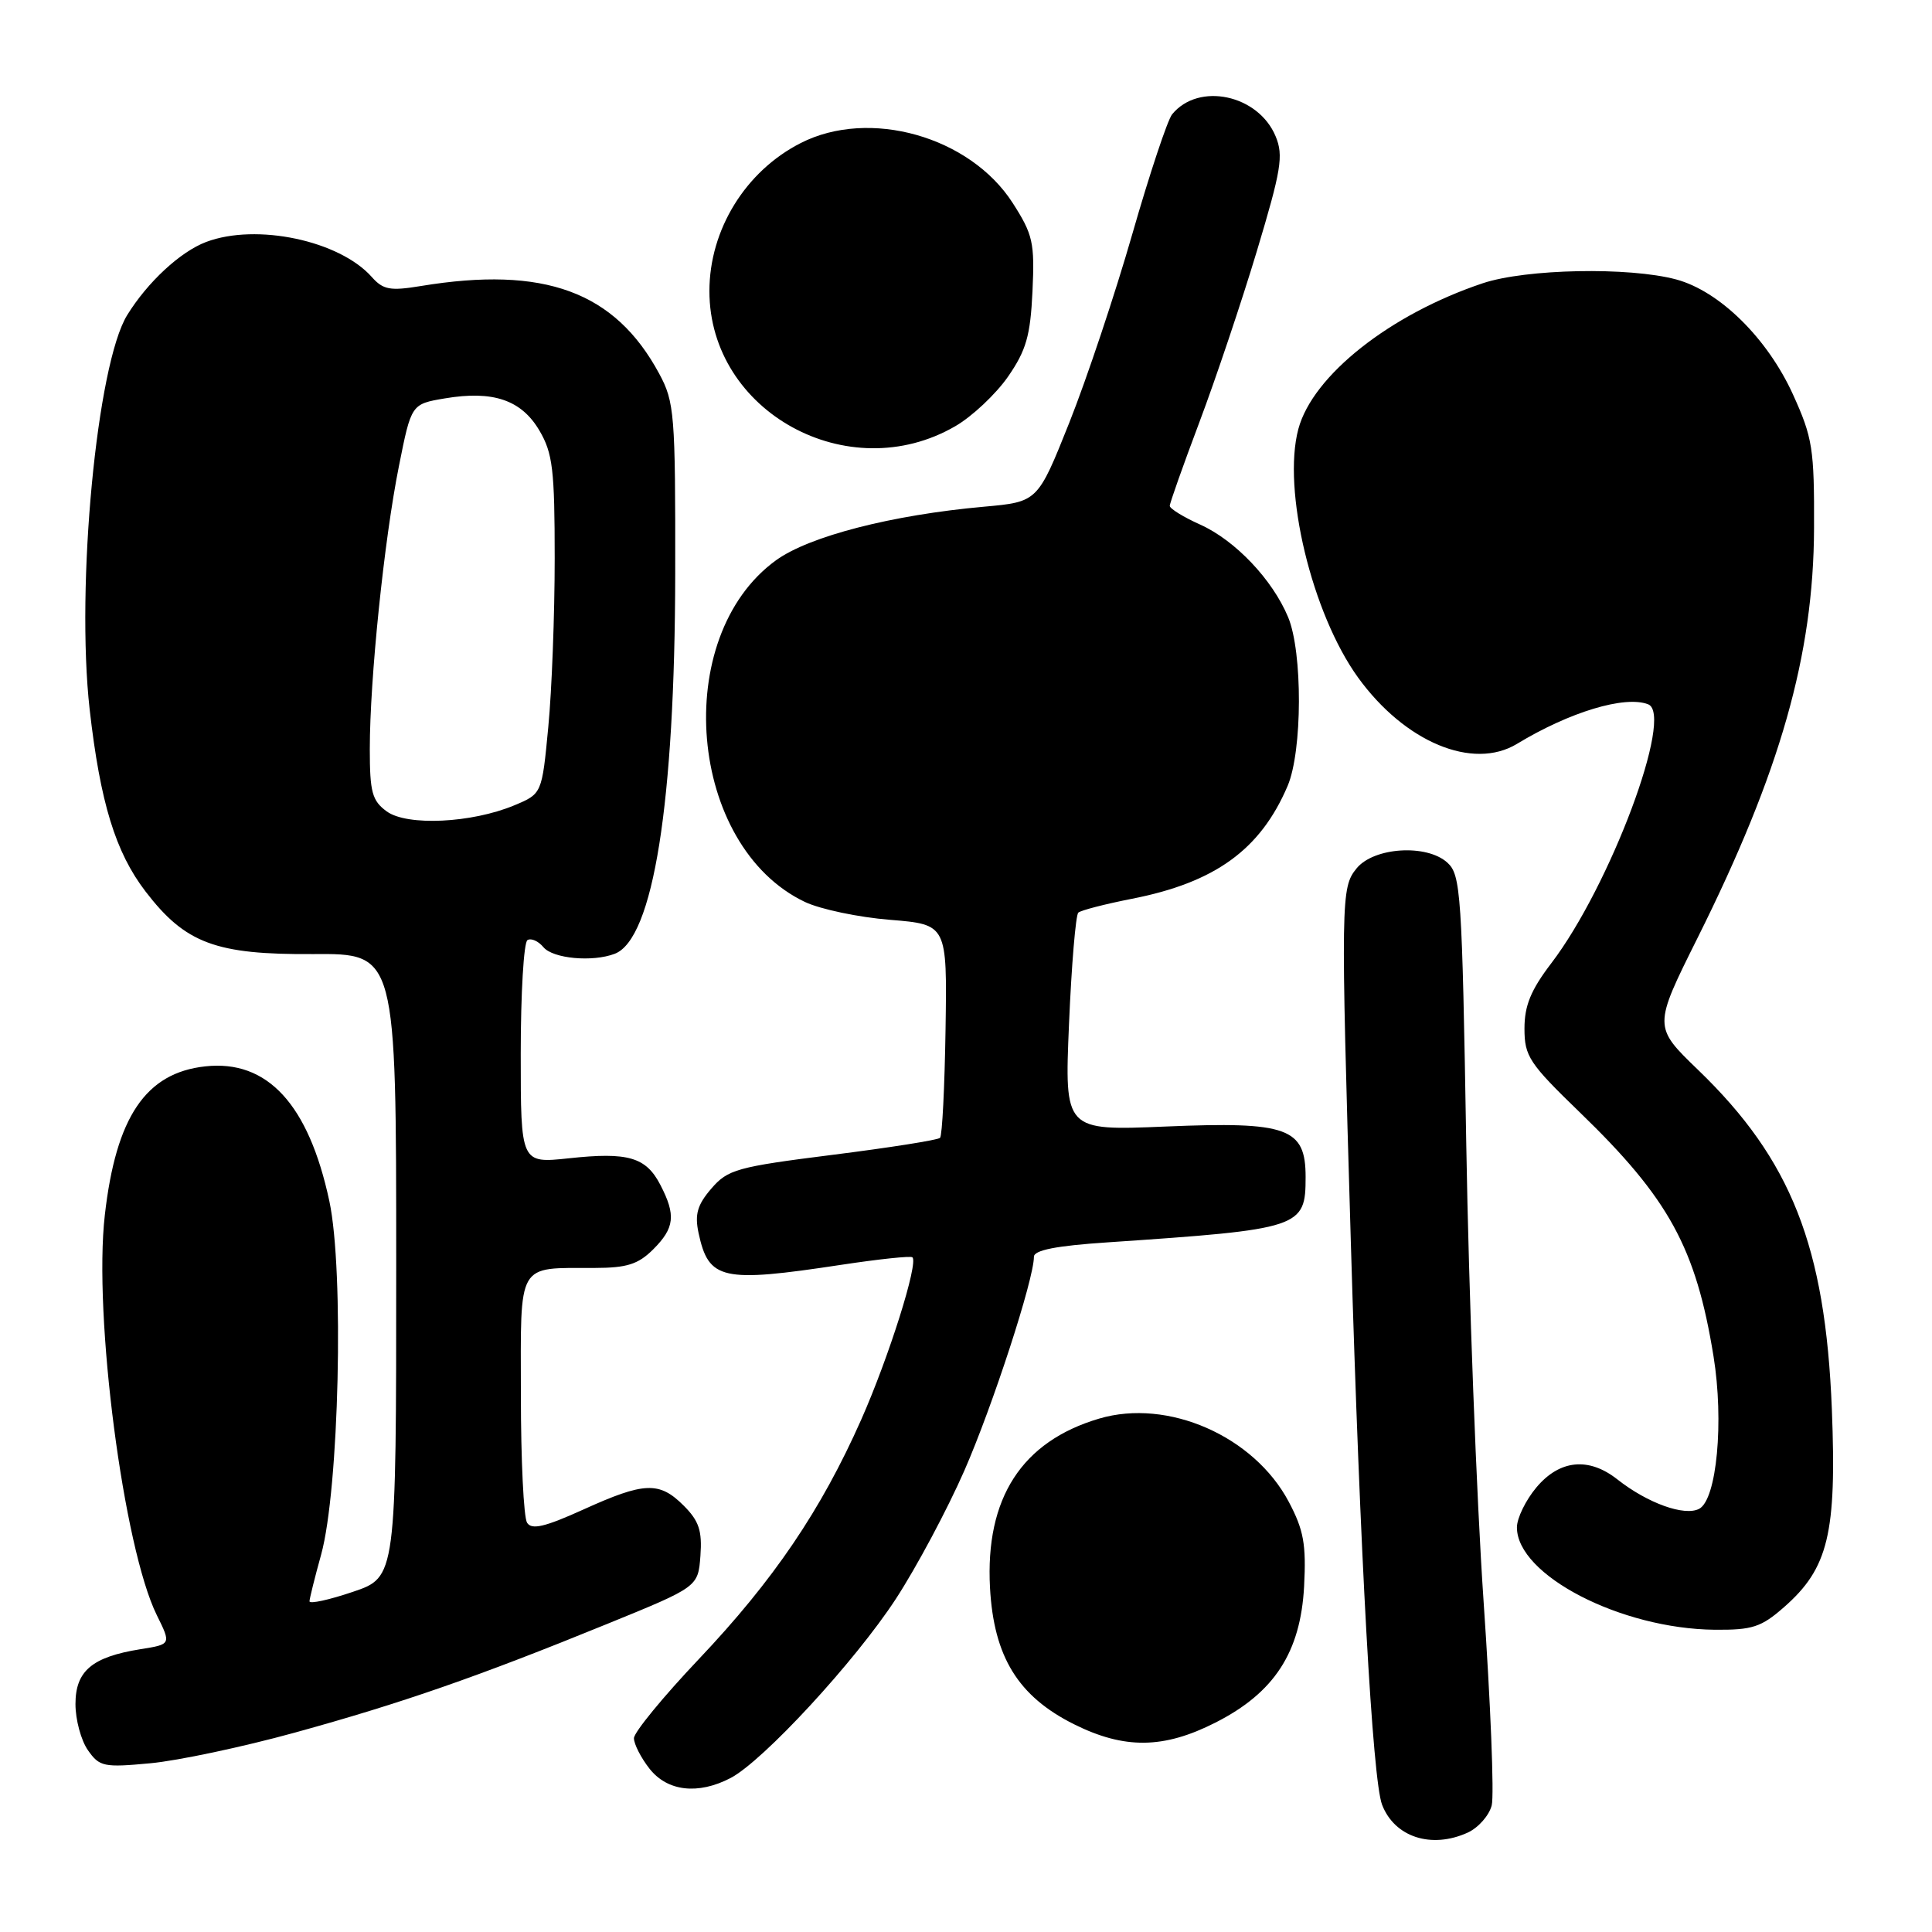 <?xml version="1.0" encoding="UTF-8" standalone="no"?>
<!DOCTYPE svg PUBLIC "-//W3C//DTD SVG 1.1//EN" "http://www.w3.org/Graphics/SVG/1.1/DTD/svg11.dtd" >
<svg xmlns="http://www.w3.org/2000/svg" xmlns:xlink="http://www.w3.org/1999/xlink" version="1.1" viewBox="0 0 256 256">
 <g >
 <path fill="currentColor"
d=" M 194.48 242.83 C 195.89 242.18 197.32 240.56 197.66 239.22 C 198.00 237.87 197.51 225.69 196.58 212.14 C 195.65 198.59 194.62 171.42 194.29 151.76 C 193.73 118.32 193.57 115.92 191.78 114.30 C 189.03 111.81 182.03 112.26 179.75 115.07 C 177.67 117.62 177.65 119.10 178.99 164.50 C 180.22 206.16 181.87 235.84 183.13 239.13 C 184.78 243.43 189.67 245.02 194.48 242.83 Z  M 96.80 235.60 C 101.11 233.35 113.28 220.17 118.70 211.87 C 121.44 207.67 125.52 200.02 127.78 194.87 C 131.55 186.26 137.00 169.50 137.00 166.53 C 137.00 165.65 139.96 165.07 146.75 164.62 C 172.43 162.88 173.00 162.69 173.00 155.95 C 173.00 149.45 170.63 148.59 154.47 149.27 C 141.05 149.83 141.05 149.83 141.65 135.67 C 141.98 127.87 142.54 121.24 142.88 120.93 C 143.22 120.62 146.40 119.80 149.95 119.10 C 161.01 116.94 167.02 112.58 170.62 104.13 C 172.58 99.51 172.62 86.41 170.68 81.77 C 168.60 76.79 163.68 71.61 159.05 69.52 C 156.82 68.52 155.00 67.40 155.00 67.03 C 155.00 66.66 156.77 61.67 158.93 55.93 C 161.09 50.19 164.52 39.99 166.55 33.24 C 169.77 22.53 170.09 20.62 169.03 18.07 C 166.74 12.54 158.82 10.85 155.31 15.15 C 154.71 15.89 152.33 23.02 150.04 31.00 C 147.75 38.98 143.99 50.22 141.69 56.00 C 137.50 66.50 137.50 66.50 130.39 67.14 C 118.19 68.23 107.24 71.05 102.84 74.23 C 88.81 84.39 91.16 112.15 106.67 119.52 C 108.71 120.48 113.77 121.55 117.93 121.88 C 125.50 122.50 125.50 122.50 125.29 136.38 C 125.17 144.01 124.85 150.49 124.56 150.77 C 124.28 151.06 117.87 152.07 110.33 153.02 C 97.64 154.62 96.43 154.96 94.25 157.50 C 92.40 159.65 92.04 160.91 92.56 163.37 C 93.90 169.61 95.63 170.00 111.50 167.59 C 116.45 166.84 120.68 166.39 120.90 166.60 C 121.72 167.35 117.77 179.86 114.12 188.10 C 108.80 200.10 102.52 209.37 92.59 219.85 C 87.87 224.83 84.00 229.55 84.00 230.32 C 84.00 231.10 84.93 232.92 86.07 234.37 C 88.44 237.37 92.49 237.84 96.80 235.60 Z  M 39.03 229.59 C 53.23 225.68 63.32 222.17 80.50 215.16 C 92.50 210.27 92.50 210.27 92.81 206.15 C 93.05 202.83 92.62 201.53 90.60 199.51 C 87.36 196.27 85.39 196.35 77.30 200.02 C 72.18 202.34 70.45 202.74 69.84 201.77 C 69.39 201.07 69.02 193.46 69.02 184.87 C 69.00 167.01 68.40 168.04 78.80 168.01 C 83.07 168.00 84.56 167.53 86.55 165.55 C 89.39 162.71 89.58 161.02 87.51 157.02 C 85.60 153.32 83.24 152.63 75.38 153.48 C 69.00 154.16 69.00 154.16 69.00 139.64 C 69.00 131.65 69.40 124.87 69.89 124.57 C 70.37 124.27 71.33 124.69 72.01 125.51 C 73.27 127.02 78.51 127.51 81.46 126.38 C 86.56 124.42 89.43 106.35 89.47 76.00 C 89.50 54.82 89.37 53.26 87.34 49.50 C 81.48 38.64 72.13 35.20 55.76 37.90 C 51.70 38.57 50.77 38.40 49.26 36.70 C 44.97 31.87 33.98 29.55 27.32 32.06 C 23.90 33.35 19.56 37.37 16.86 41.74 C 12.83 48.24 10.04 77.61 11.88 94.00 C 13.28 106.33 15.30 112.93 19.28 118.12 C 24.56 125.01 28.59 126.51 41.50 126.42 C 52.50 126.34 52.50 126.34 52.50 167.66 C 52.50 208.99 52.50 208.99 46.75 210.93 C 43.59 212.00 41.01 212.56 41.01 212.18 C 41.02 211.81 41.71 209.03 42.55 206.00 C 44.93 197.39 45.61 168.37 43.64 159.15 C 40.89 146.32 35.43 140.39 27.19 141.30 C 19.31 142.16 15.37 148.00 13.89 161.00 C 12.36 174.33 16.37 205.10 20.78 214.02 C 22.69 217.88 22.69 217.88 18.59 218.53 C 12.19 219.56 10.00 221.41 10.00 225.80 C 10.00 227.87 10.74 230.61 11.65 231.91 C 13.18 234.10 13.75 234.22 19.93 233.64 C 23.58 233.30 32.17 231.48 39.03 229.59 Z  M 161.06 228.25 C 168.85 224.30 172.33 218.95 172.80 210.21 C 173.09 204.63 172.75 202.74 170.77 199.00 C 166.16 190.29 154.75 185.28 145.65 187.97 C 135.39 191.00 130.54 198.51 131.18 210.38 C 131.68 219.53 134.90 224.77 142.31 228.47 C 148.99 231.80 154.19 231.74 161.06 228.25 Z  M 236.40 212.95 C 242.27 207.80 243.38 203.18 242.73 186.72 C 241.87 165.14 237.35 153.67 225.01 141.77 C 219.07 136.04 219.07 136.04 224.94 124.27 C 235.91 102.27 240.31 86.80 240.37 70.00 C 240.41 59.45 240.18 57.99 237.57 52.25 C 234.18 44.81 227.85 38.58 222.11 37.03 C 215.86 35.35 202.21 35.62 196.48 37.53 C 184.20 41.64 173.95 49.74 172.04 56.84 C 169.88 64.89 173.83 81.32 179.96 89.79 C 186.16 98.35 195.16 102.10 201.00 98.57 C 207.98 94.34 215.29 92.13 218.38 93.32 C 221.87 94.65 213.35 117.42 205.55 127.64 C 202.85 131.18 202.00 133.24 202.00 136.29 C 202.00 139.96 202.62 140.90 209.34 147.40 C 221.14 158.81 224.72 165.35 227.05 179.71 C 228.45 188.35 227.48 198.67 225.16 199.92 C 223.23 200.95 218.32 199.19 214.30 196.02 C 210.51 193.04 206.67 193.42 203.59 197.08 C 202.17 198.77 201.00 201.16 201.00 202.39 C 201.00 208.71 214.76 215.83 227.22 215.95 C 232.20 215.99 233.37 215.61 236.40 212.95 Z  M 126.57 56.48 C 128.81 55.19 131.95 52.23 133.56 49.92 C 135.98 46.42 136.53 44.50 136.81 38.60 C 137.11 32.14 136.87 31.08 134.19 26.90 C 128.53 18.08 115.19 14.31 106.09 18.96 C 98.78 22.68 94.00 30.44 94.00 38.57 C 94.00 54.57 112.41 64.69 126.57 56.48 Z  M 51.25 107.52 C 49.31 106.11 49.00 104.98 49.00 99.25 C 49.00 89.98 50.90 71.53 52.86 61.76 C 54.50 53.54 54.50 53.54 58.94 52.79 C 65.33 51.71 69.09 52.99 71.48 57.06 C 73.24 60.05 73.50 62.25 73.50 74.00 C 73.50 81.42 73.12 91.48 72.65 96.34 C 71.81 105.18 71.81 105.18 68.15 106.71 C 62.49 109.07 53.95 109.48 51.25 107.52 Z "/>
</g>
</svg>